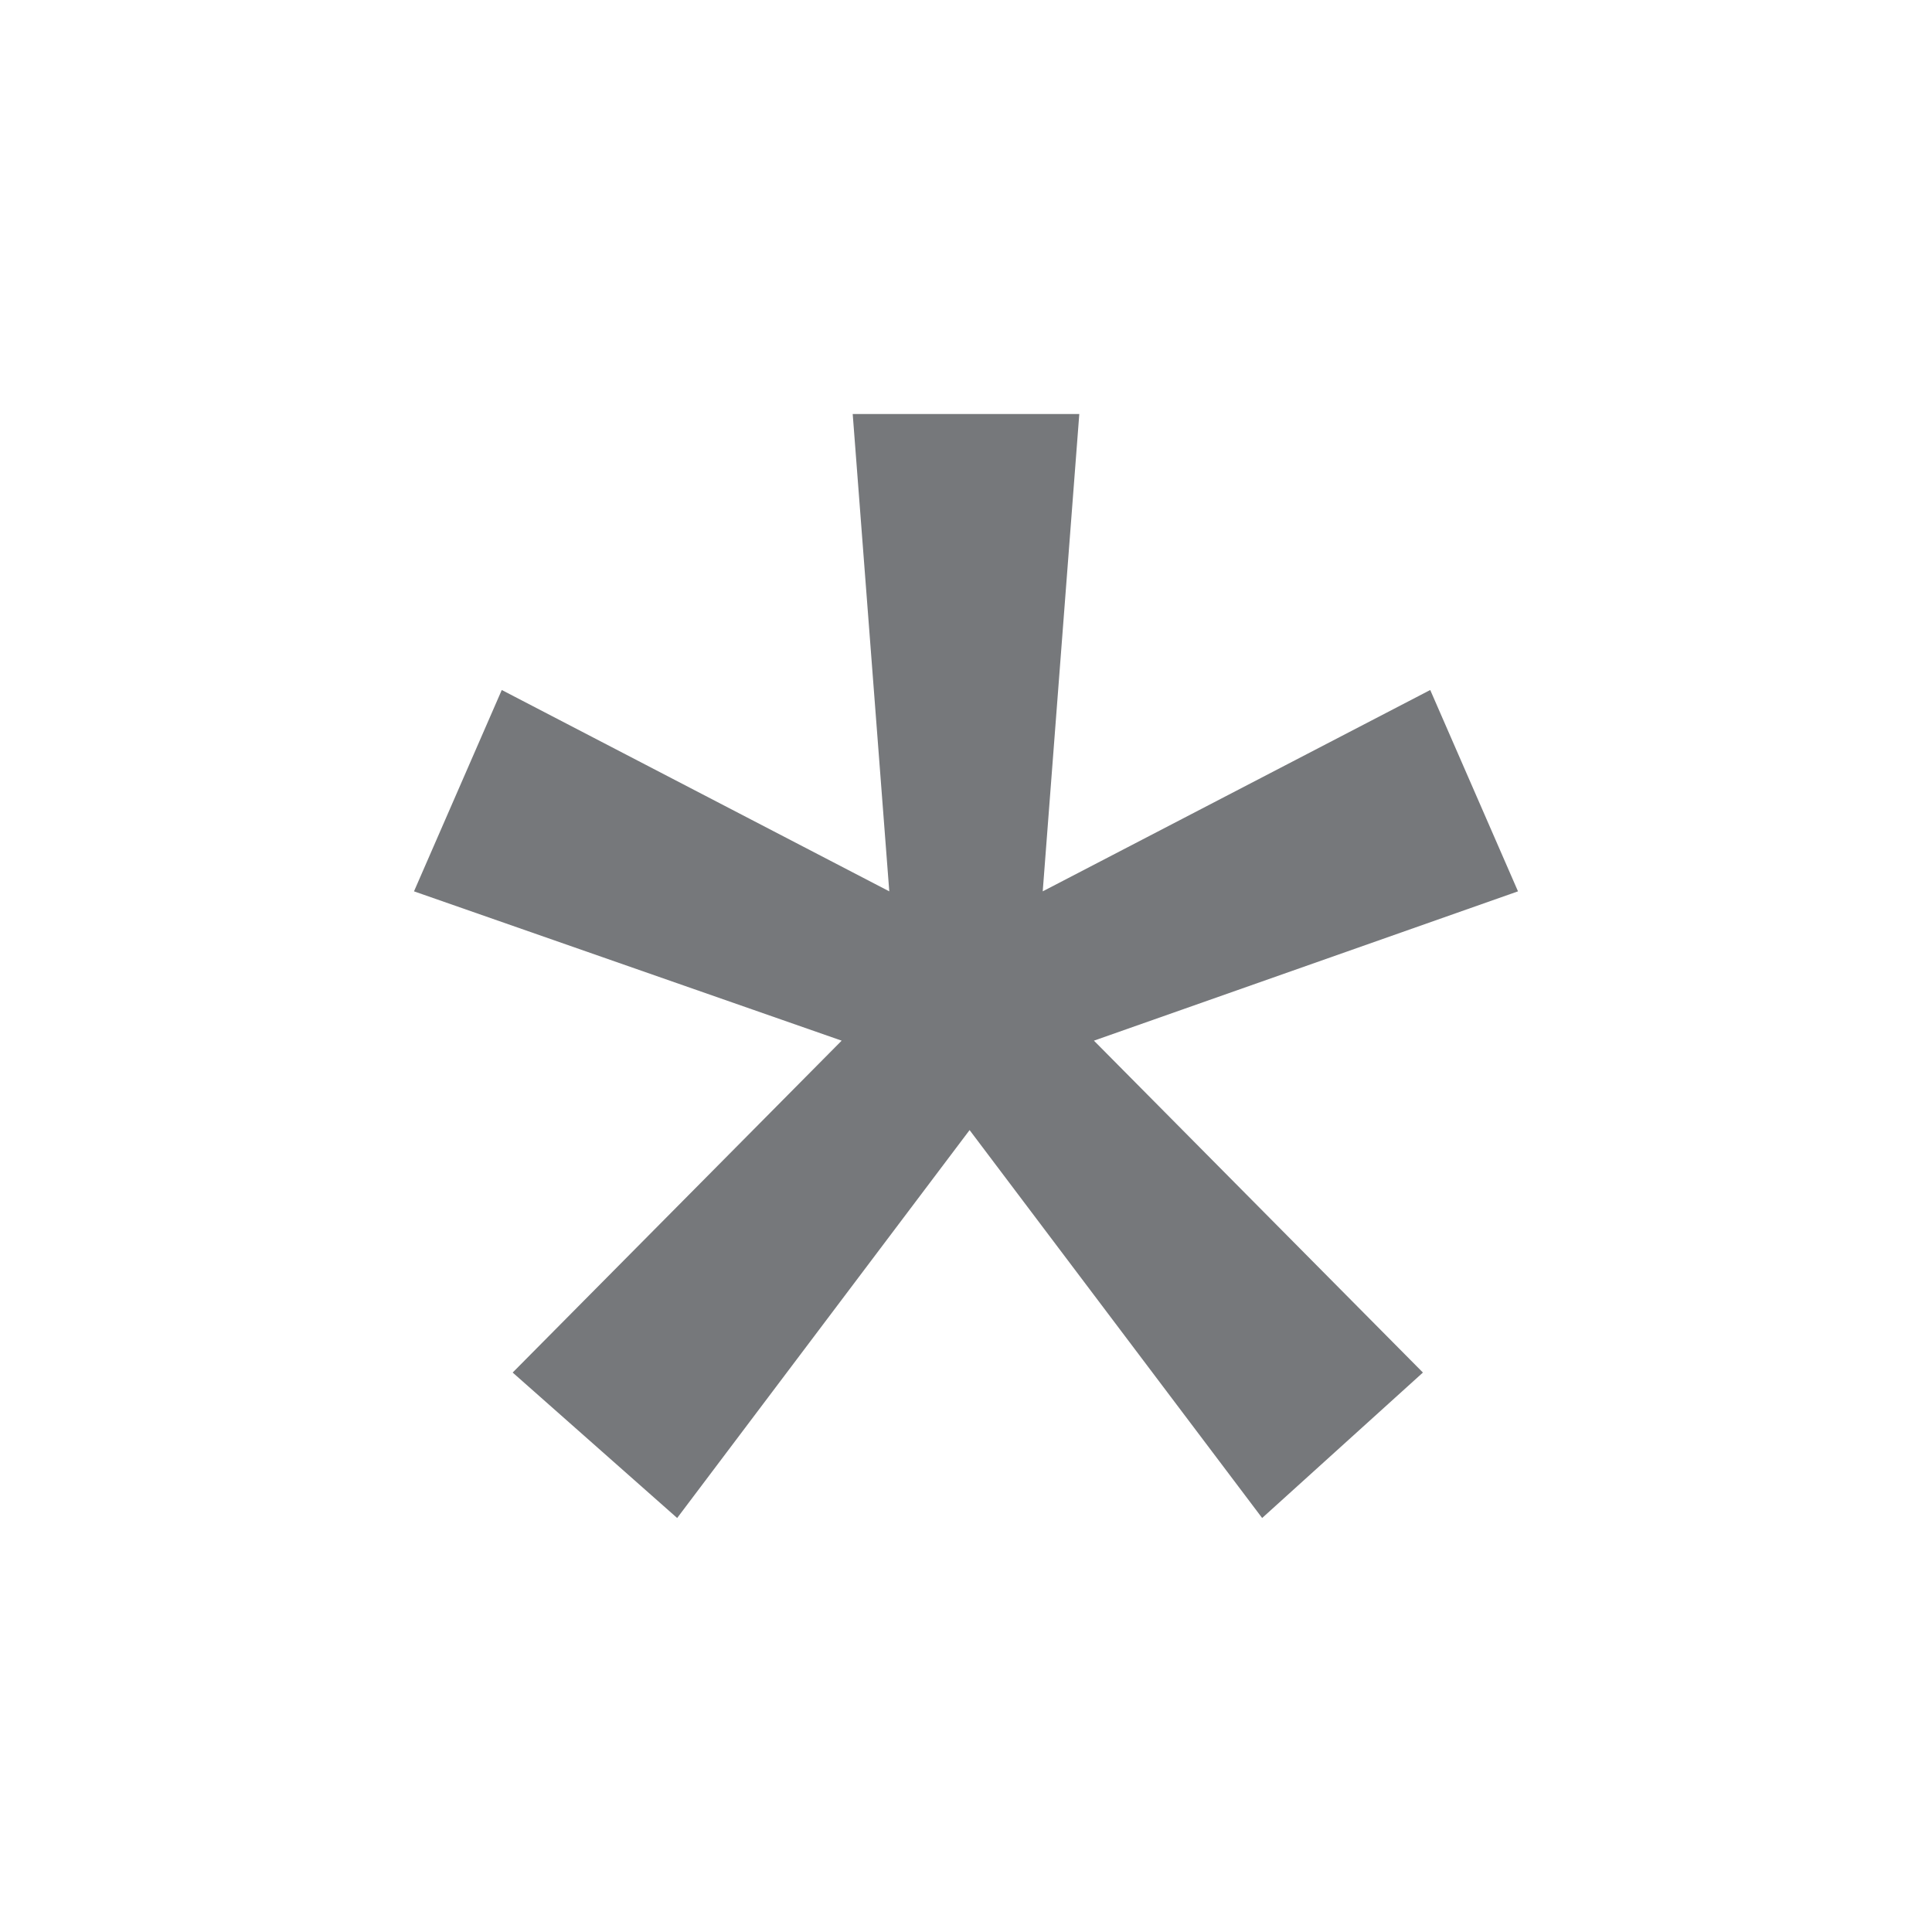<?xml version="1.0" encoding="UTF-8"?>
<svg width="14px" height="14px" viewBox="0 0 14 14" version="1.1" xmlns="http://www.w3.org/2000/svg" xmlns:xlink="http://www.w3.org/1999/xlink">
    <!-- Generator: Sketch 40.3 (33839) - http://www.bohemiancoding.com/sketch -->
    <title>icon-required</title>
    <desc>Created with Sketch.</desc>
    <defs></defs>
    <g id="Page-1" stroke="none" stroke-width="1" fill="none" fill-rule="evenodd">
        <g id="icon-required" fill="#76787B">
            <polygon id="*-copy" points="6.099 7.541 3 6.459 3.636 5 6.444 6.459 6.179 3 7.821 3 7.556 6.459 10.364 5 11 6.459 7.927 7.541 10.311 9.946 9.146 11 7.026 8.189 4.907 11 3.715 9.946"></polygon>
        </g>
    </g>
</svg>